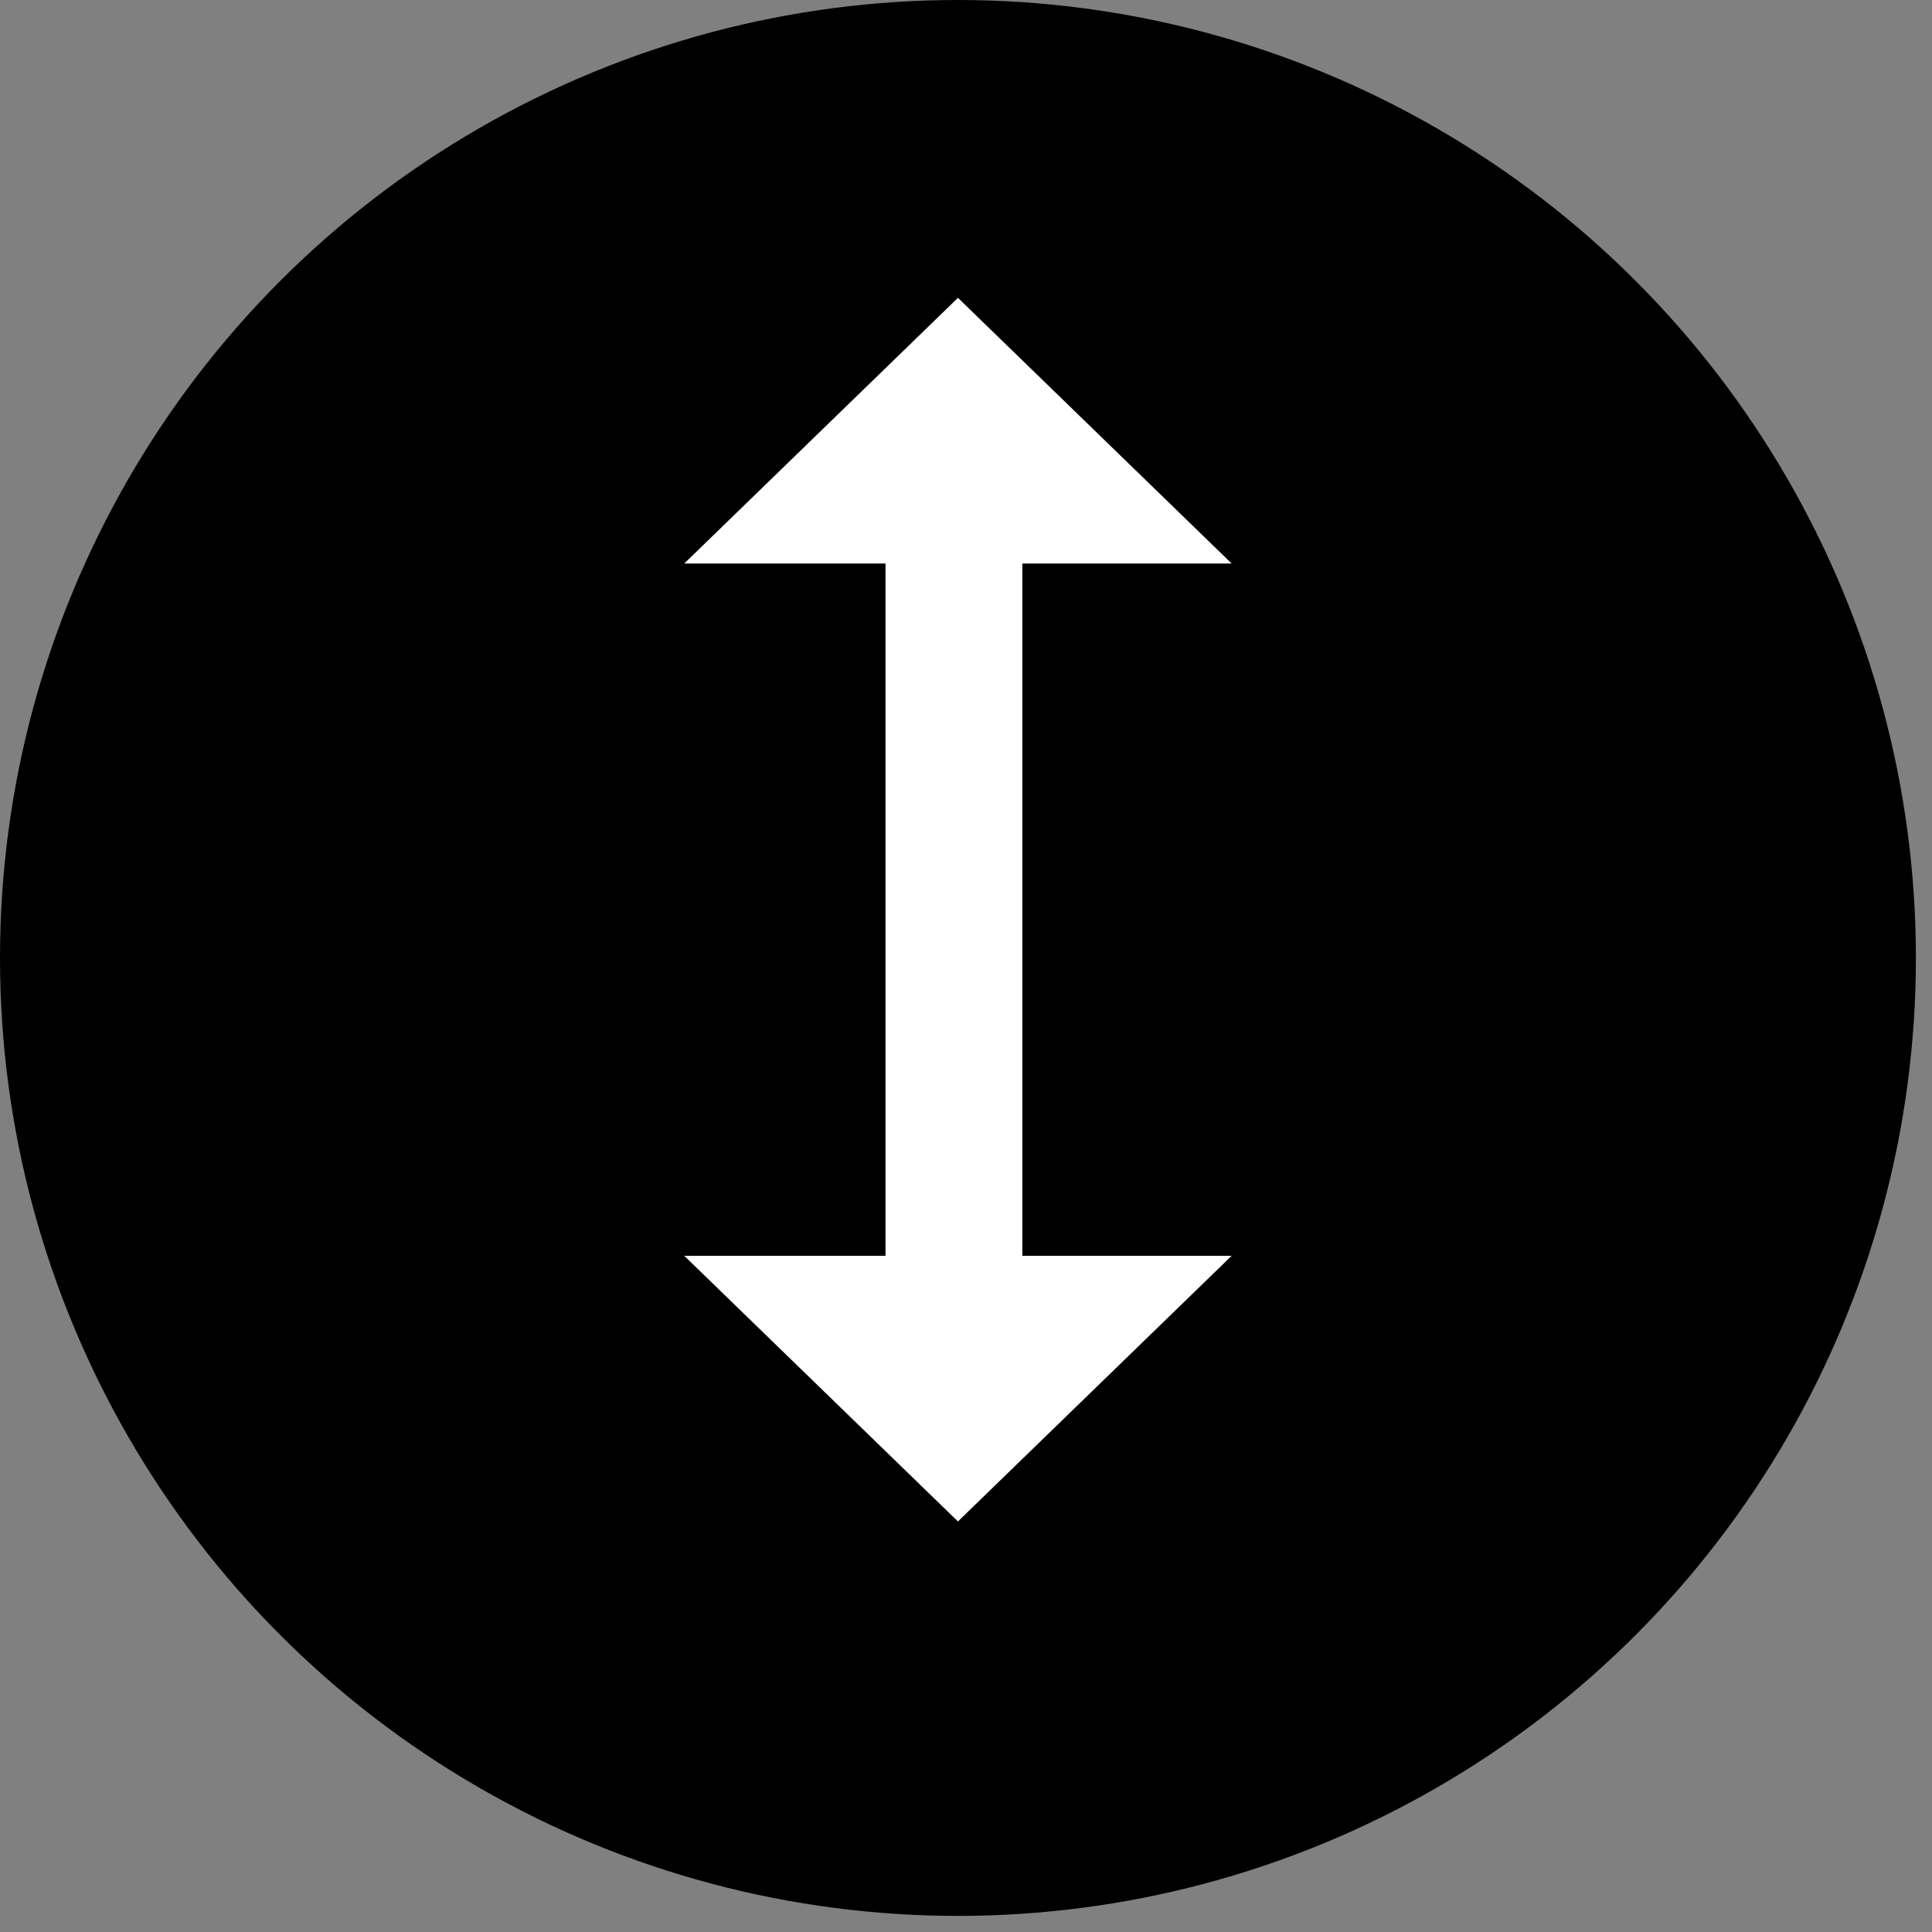 <?xml version="1.0" encoding="utf-8"?>
<!-- Generator: Adobe Illustrator 24.2.1, SVG Export Plug-In . SVG Version: 6.00 Build 0)  -->
<svg version="1.1" id="Calque_1" xmlns="http://www.w3.org/2000/svg" xmlns:xlink="http://www.w3.org/1999/xlink" x="0px" y="0px"
	 viewBox="0 0 24 24" style="enable-background:new 0 0 24 24;" xml:space="preserve">
<rect x="0" y="0" width="24" height="24" fill="#808080" stroke="none"/>
<style type="text/css">
	.st0{fill:none;}
	.st1{fill:#FFFFFF;}
</style>
<g>
	<rect class="st0" width="24" height="24"/>
</g>
<circle cx="11.9" cy="11.9" r="11.9"/>
<g>
	<polygon class="st1" points="12.7,7 15.3,7 11.9,3.7 8.5,7 11,7 11,15.6 8.5,15.6 11.9,18.9 15.3,15.6 12.7,15.6 	"/>
</g>
</svg>
